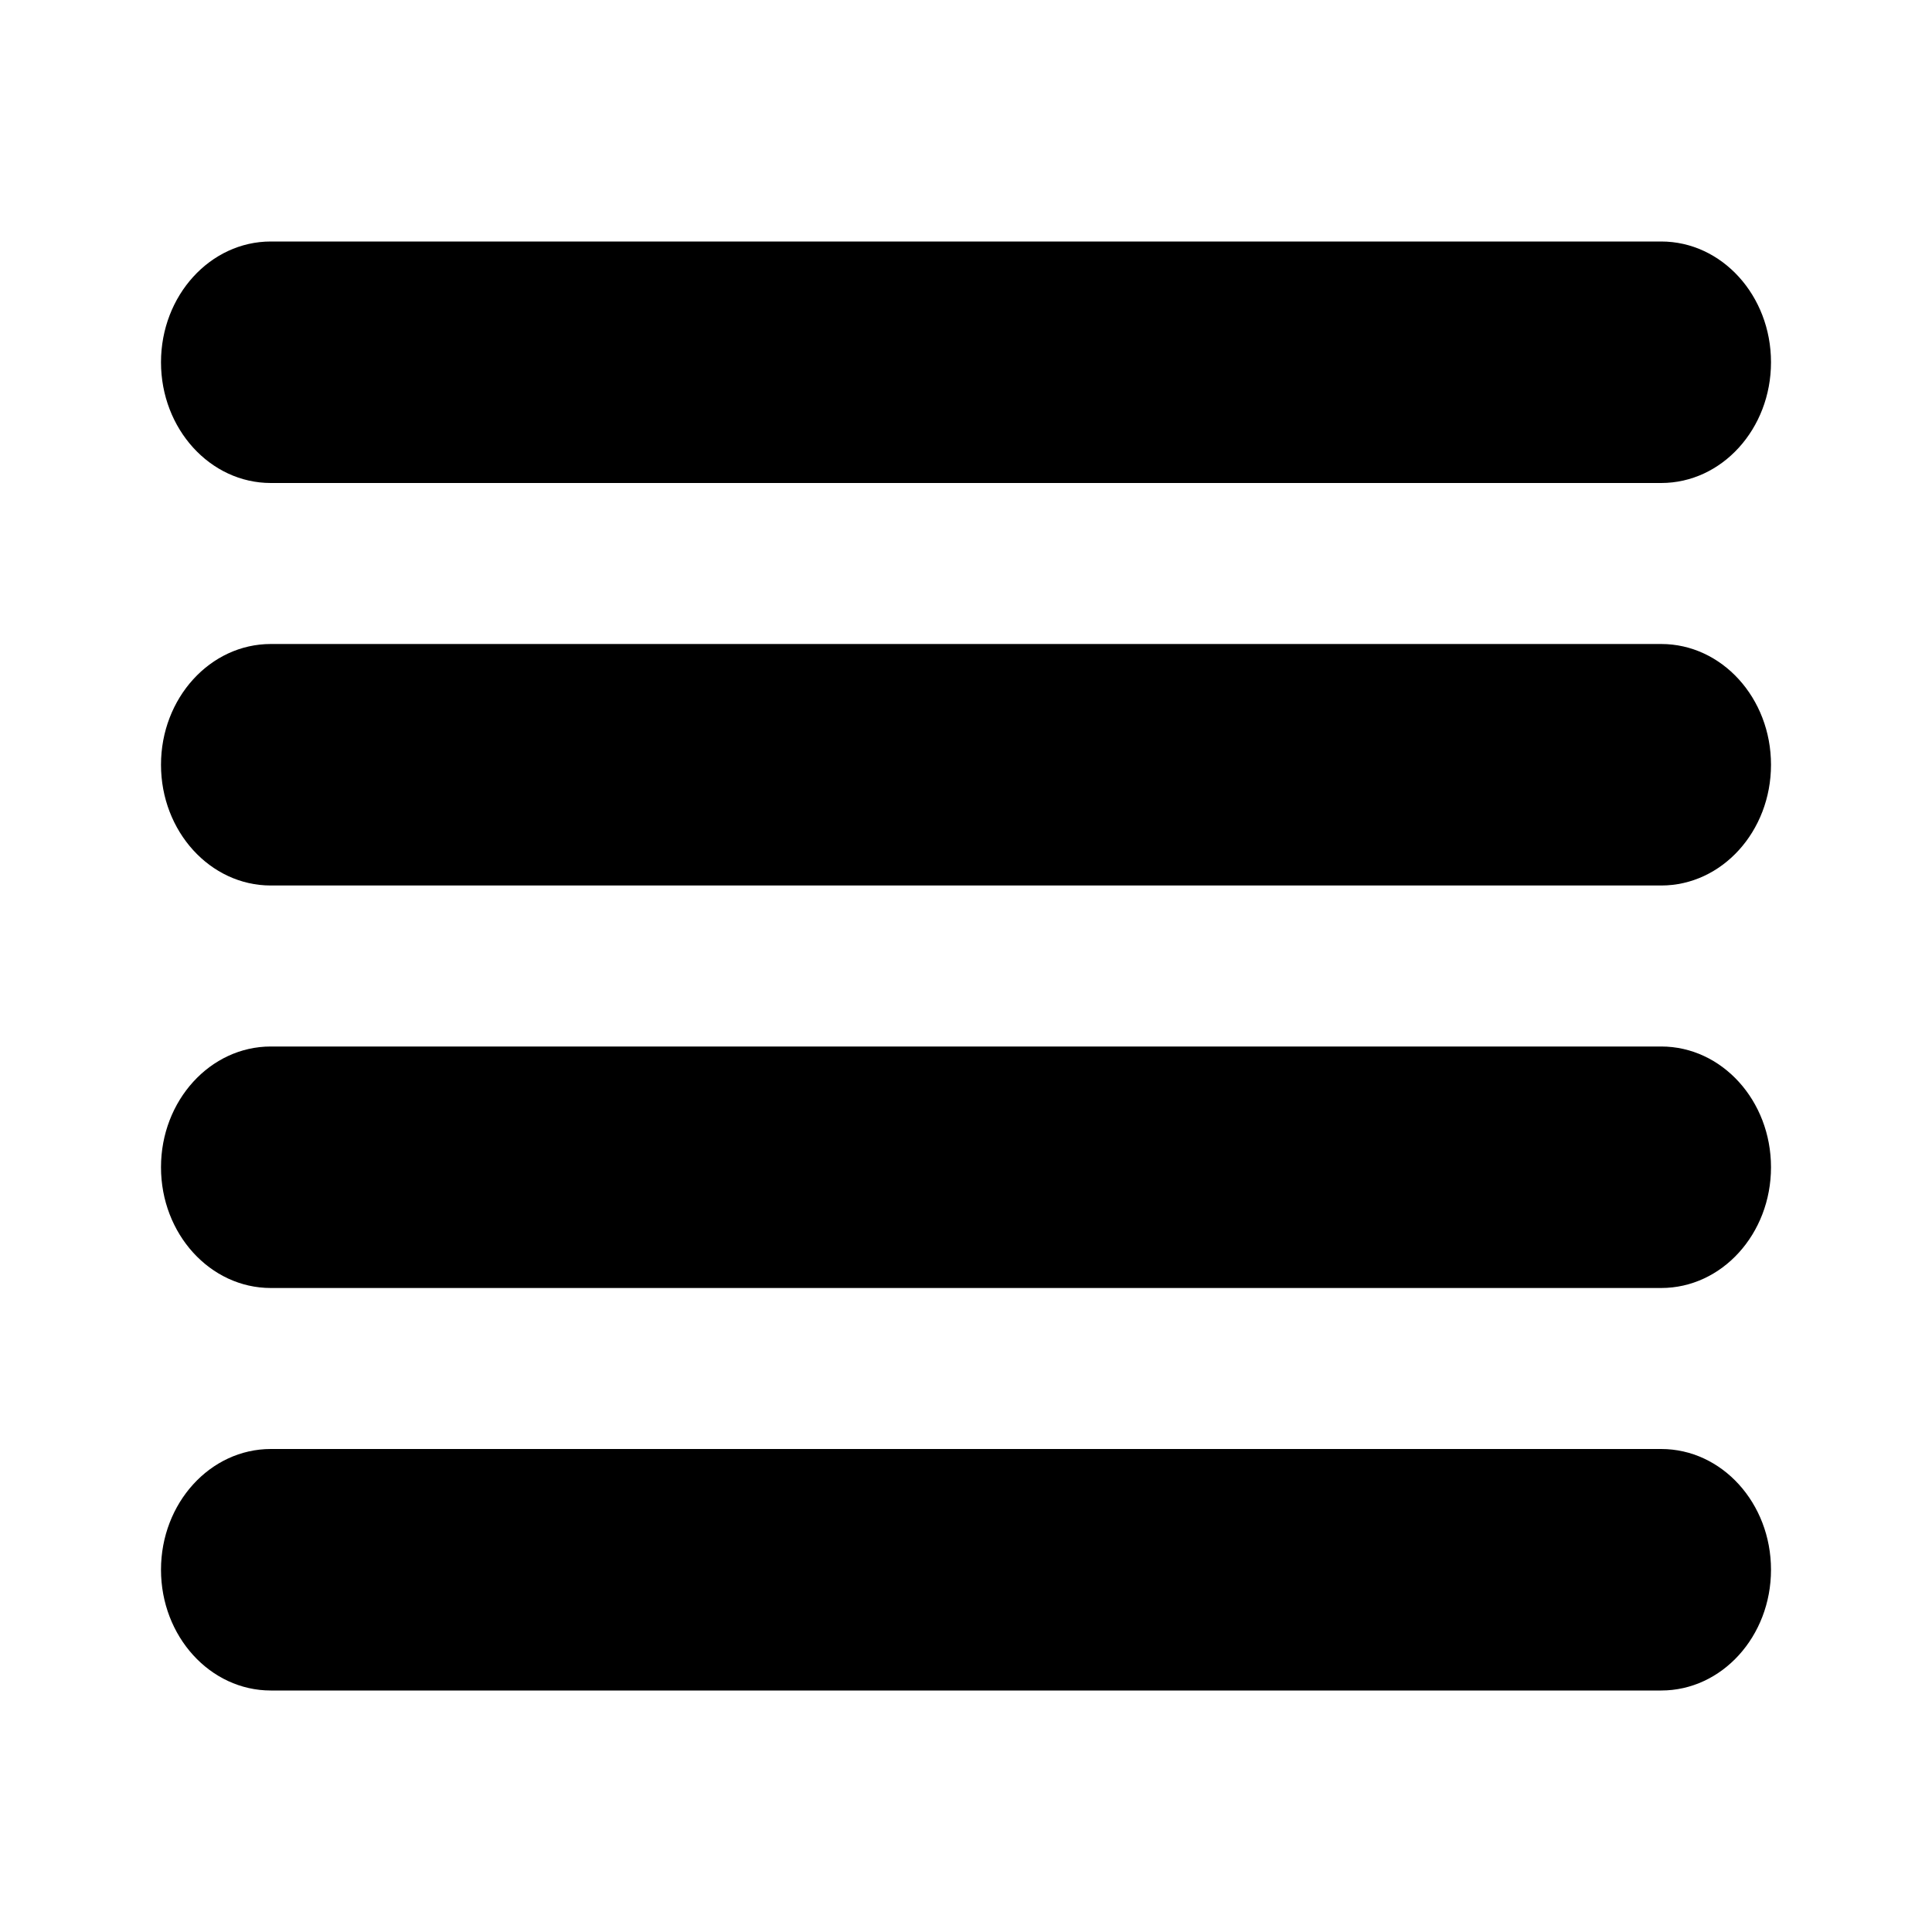 <svg width="24" height="24" viewBox="0 0 24 24" fill="none" xmlns="http://www.w3.org/2000/svg"><path fill-rule="evenodd" clip-rule="evenodd" d="M3.364 3C2.611 3 2 3.672 2 4.5C2 5.328 2.611 6 3.364 6H20.636C21.39 6 22 5.328 22 4.5C22 3.672 21.39 3 20.636 3H3.364ZM3.364 8C2.611 8 2 8.672 2 9.5C2 10.328 2.611 11 3.364 11H20.636C21.39 11 22 10.328 22 9.5C22 8.672 21.39 8 20.636 8H3.364ZM2 14.5C2 13.672 2.611 13 3.364 13H20.636C21.39 13 22 13.672 22 14.5C22 15.328 21.39 16 20.636 16H3.364C2.611 16 2 15.328 2 14.5ZM3.364 18C2.611 18 2 18.672 2 19.5C2 20.328 2.611 21 3.364 21H20.636C21.39 21 22 20.328 22 19.5C22 18.672 21.39 18 20.636 18H3.364Z" fill="black"/></svg>